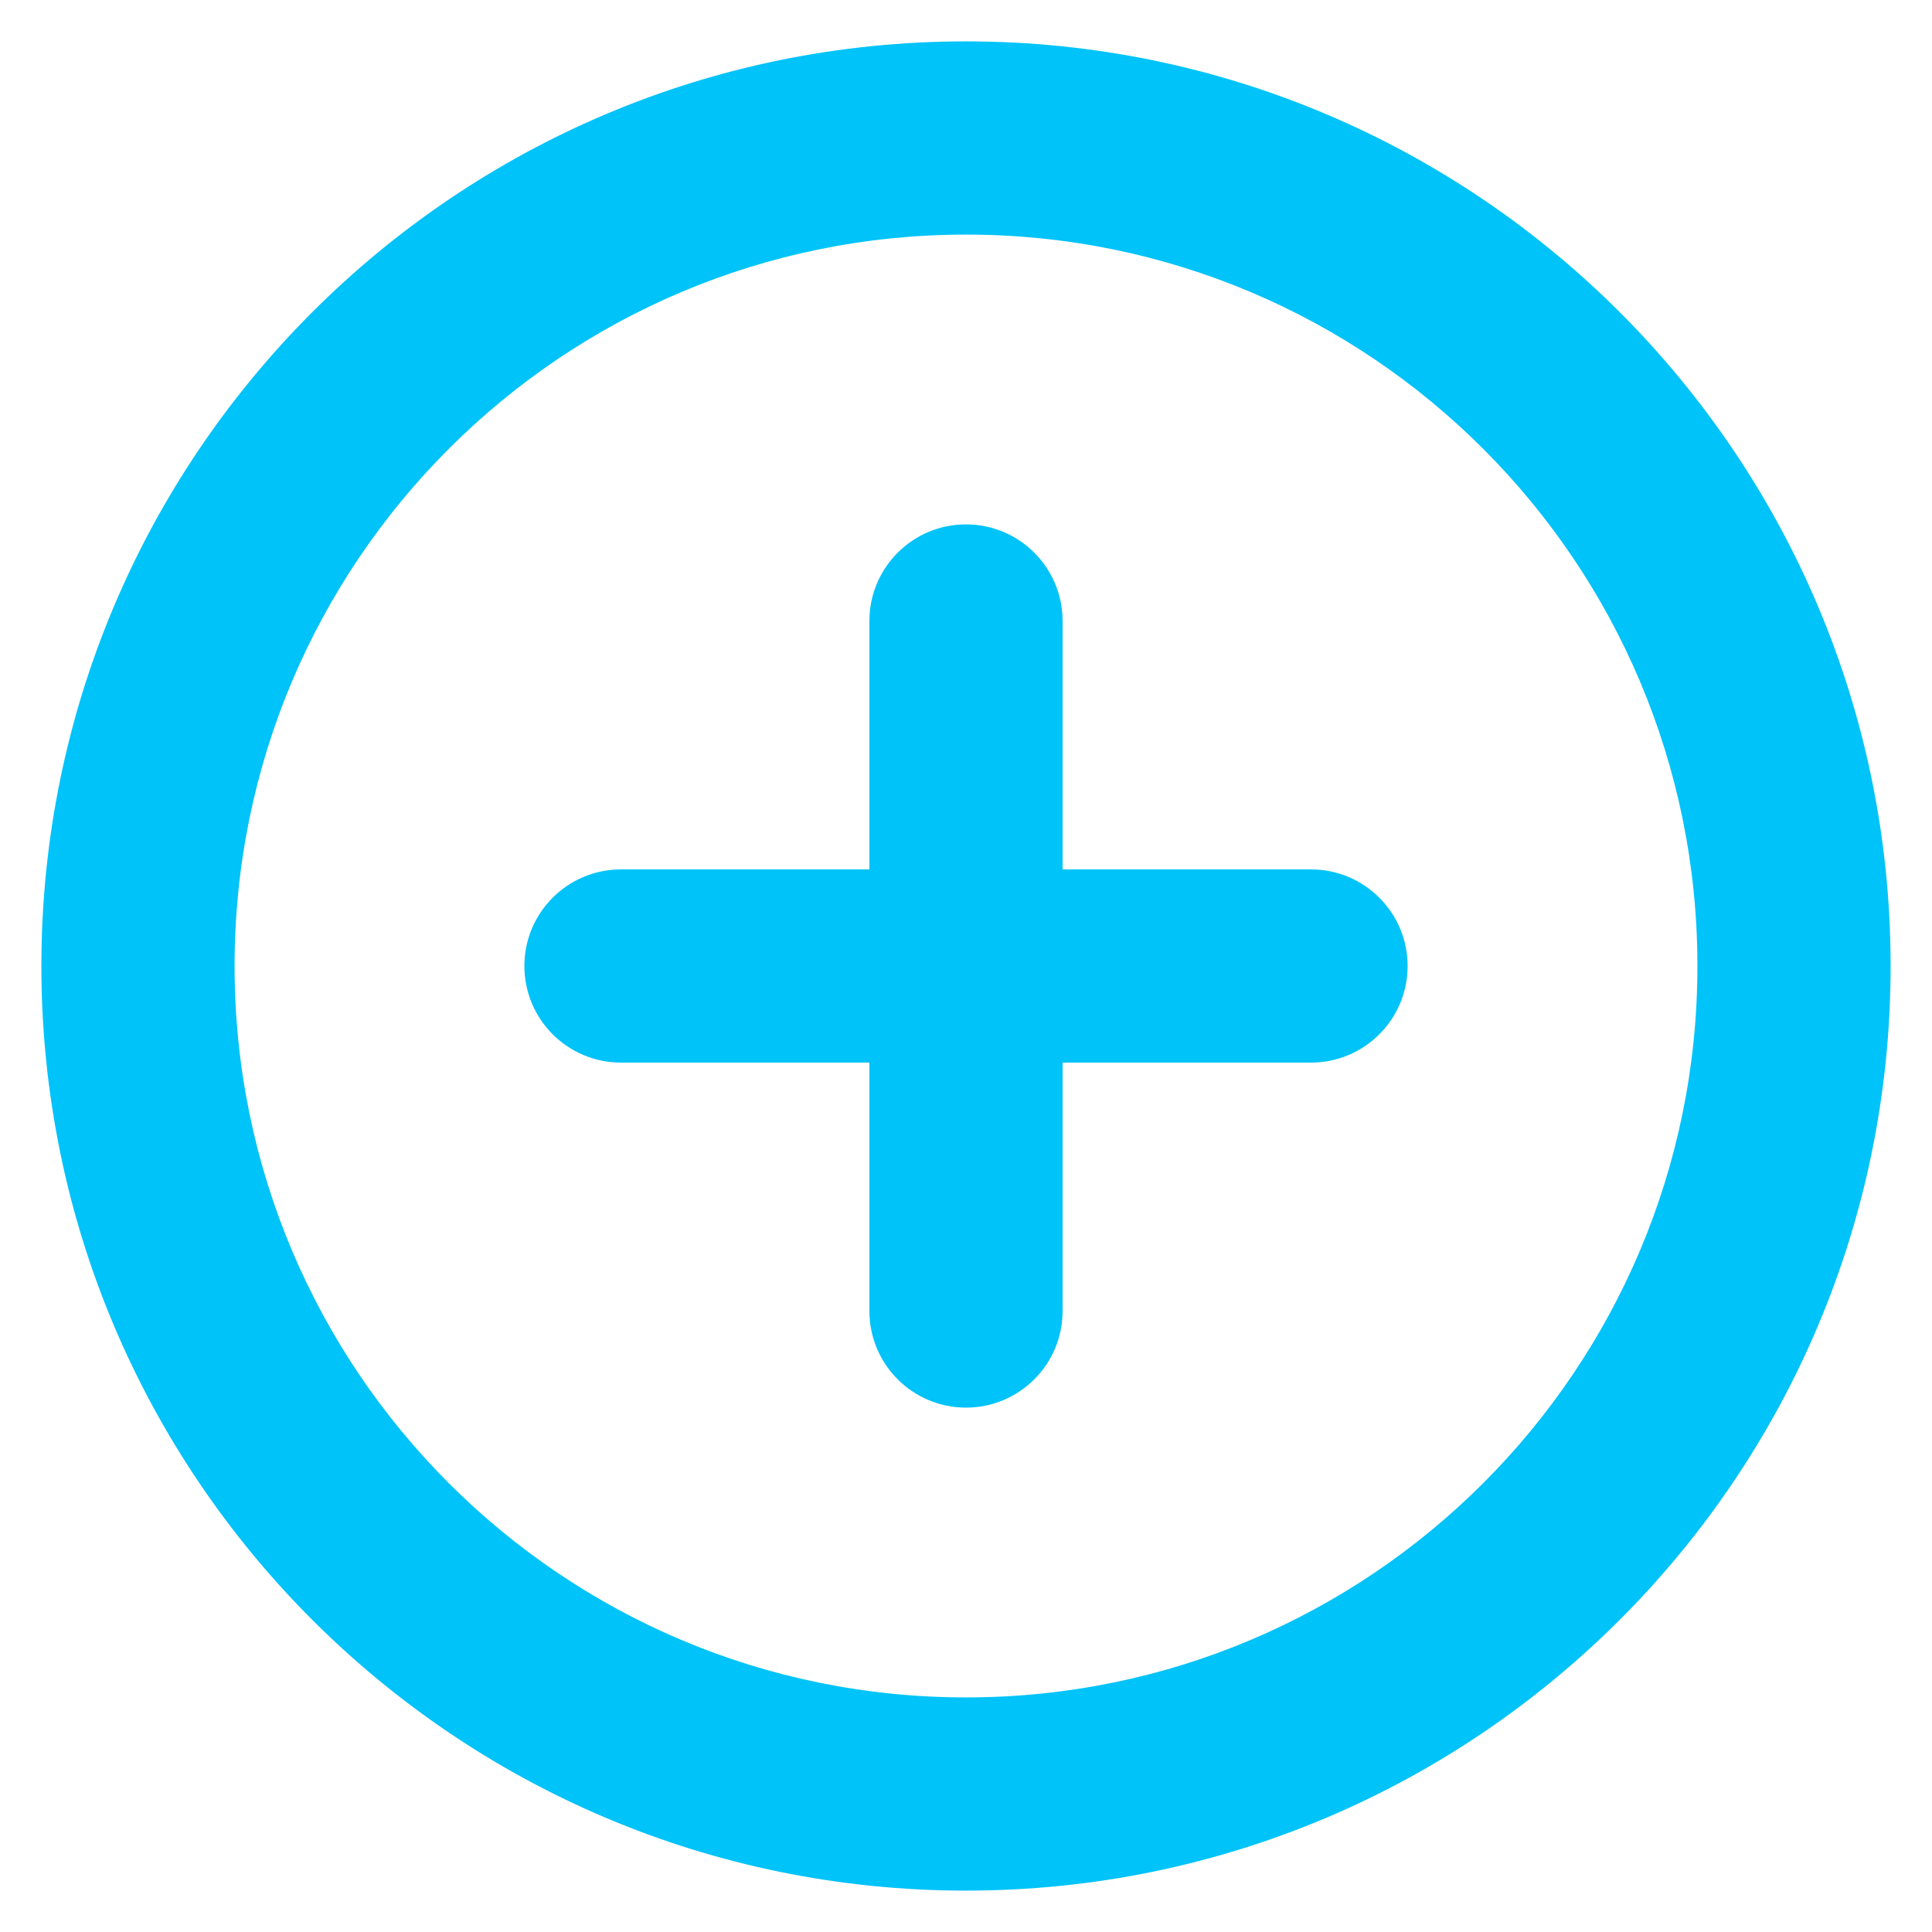 <svg width="50" height="50" viewBox="0 0 50 50" fill="none" xmlns="http://www.w3.org/2000/svg">
<path d="M27.5 16.071C27.5 14.691 26.381 13.571 25 13.571C23.619 13.571 22.5 14.691 22.5 16.071H27.5ZM22.5 33.929C22.5 35.309 23.619 36.429 25 36.429C26.381 36.429 27.5 35.309 27.5 33.929H22.5ZM16.071 22.5C14.691 22.5 13.571 23.619 13.571 25C13.571 26.381 14.691 27.5 16.071 27.5V22.5ZM33.929 27.5C35.309 27.5 36.429 26.381 36.429 25C36.429 23.619 35.309 22.5 33.929 22.5V27.5ZM43.929 25C43.929 35.454 35.454 43.929 25 43.929V48.929C38.215 48.929 48.929 38.215 48.929 25H43.929ZM25 43.929C14.546 43.929 6.071 35.454 6.071 25H1.071C1.071 38.215 11.785 48.929 25 48.929V43.929ZM6.071 25C6.071 14.546 14.546 6.071 25 6.071V1.071C11.785 1.071 1.071 11.785 1.071 25H6.071ZM25 6.071C35.454 6.071 43.929 14.546 43.929 25H48.929C48.929 11.785 38.215 1.071 25 1.071V6.071ZM22.5 16.071V33.929H27.5V16.071H22.5ZM16.071 27.5H33.929V22.5H16.071V27.5Z" fill="#00C3F9"/>
</svg>
